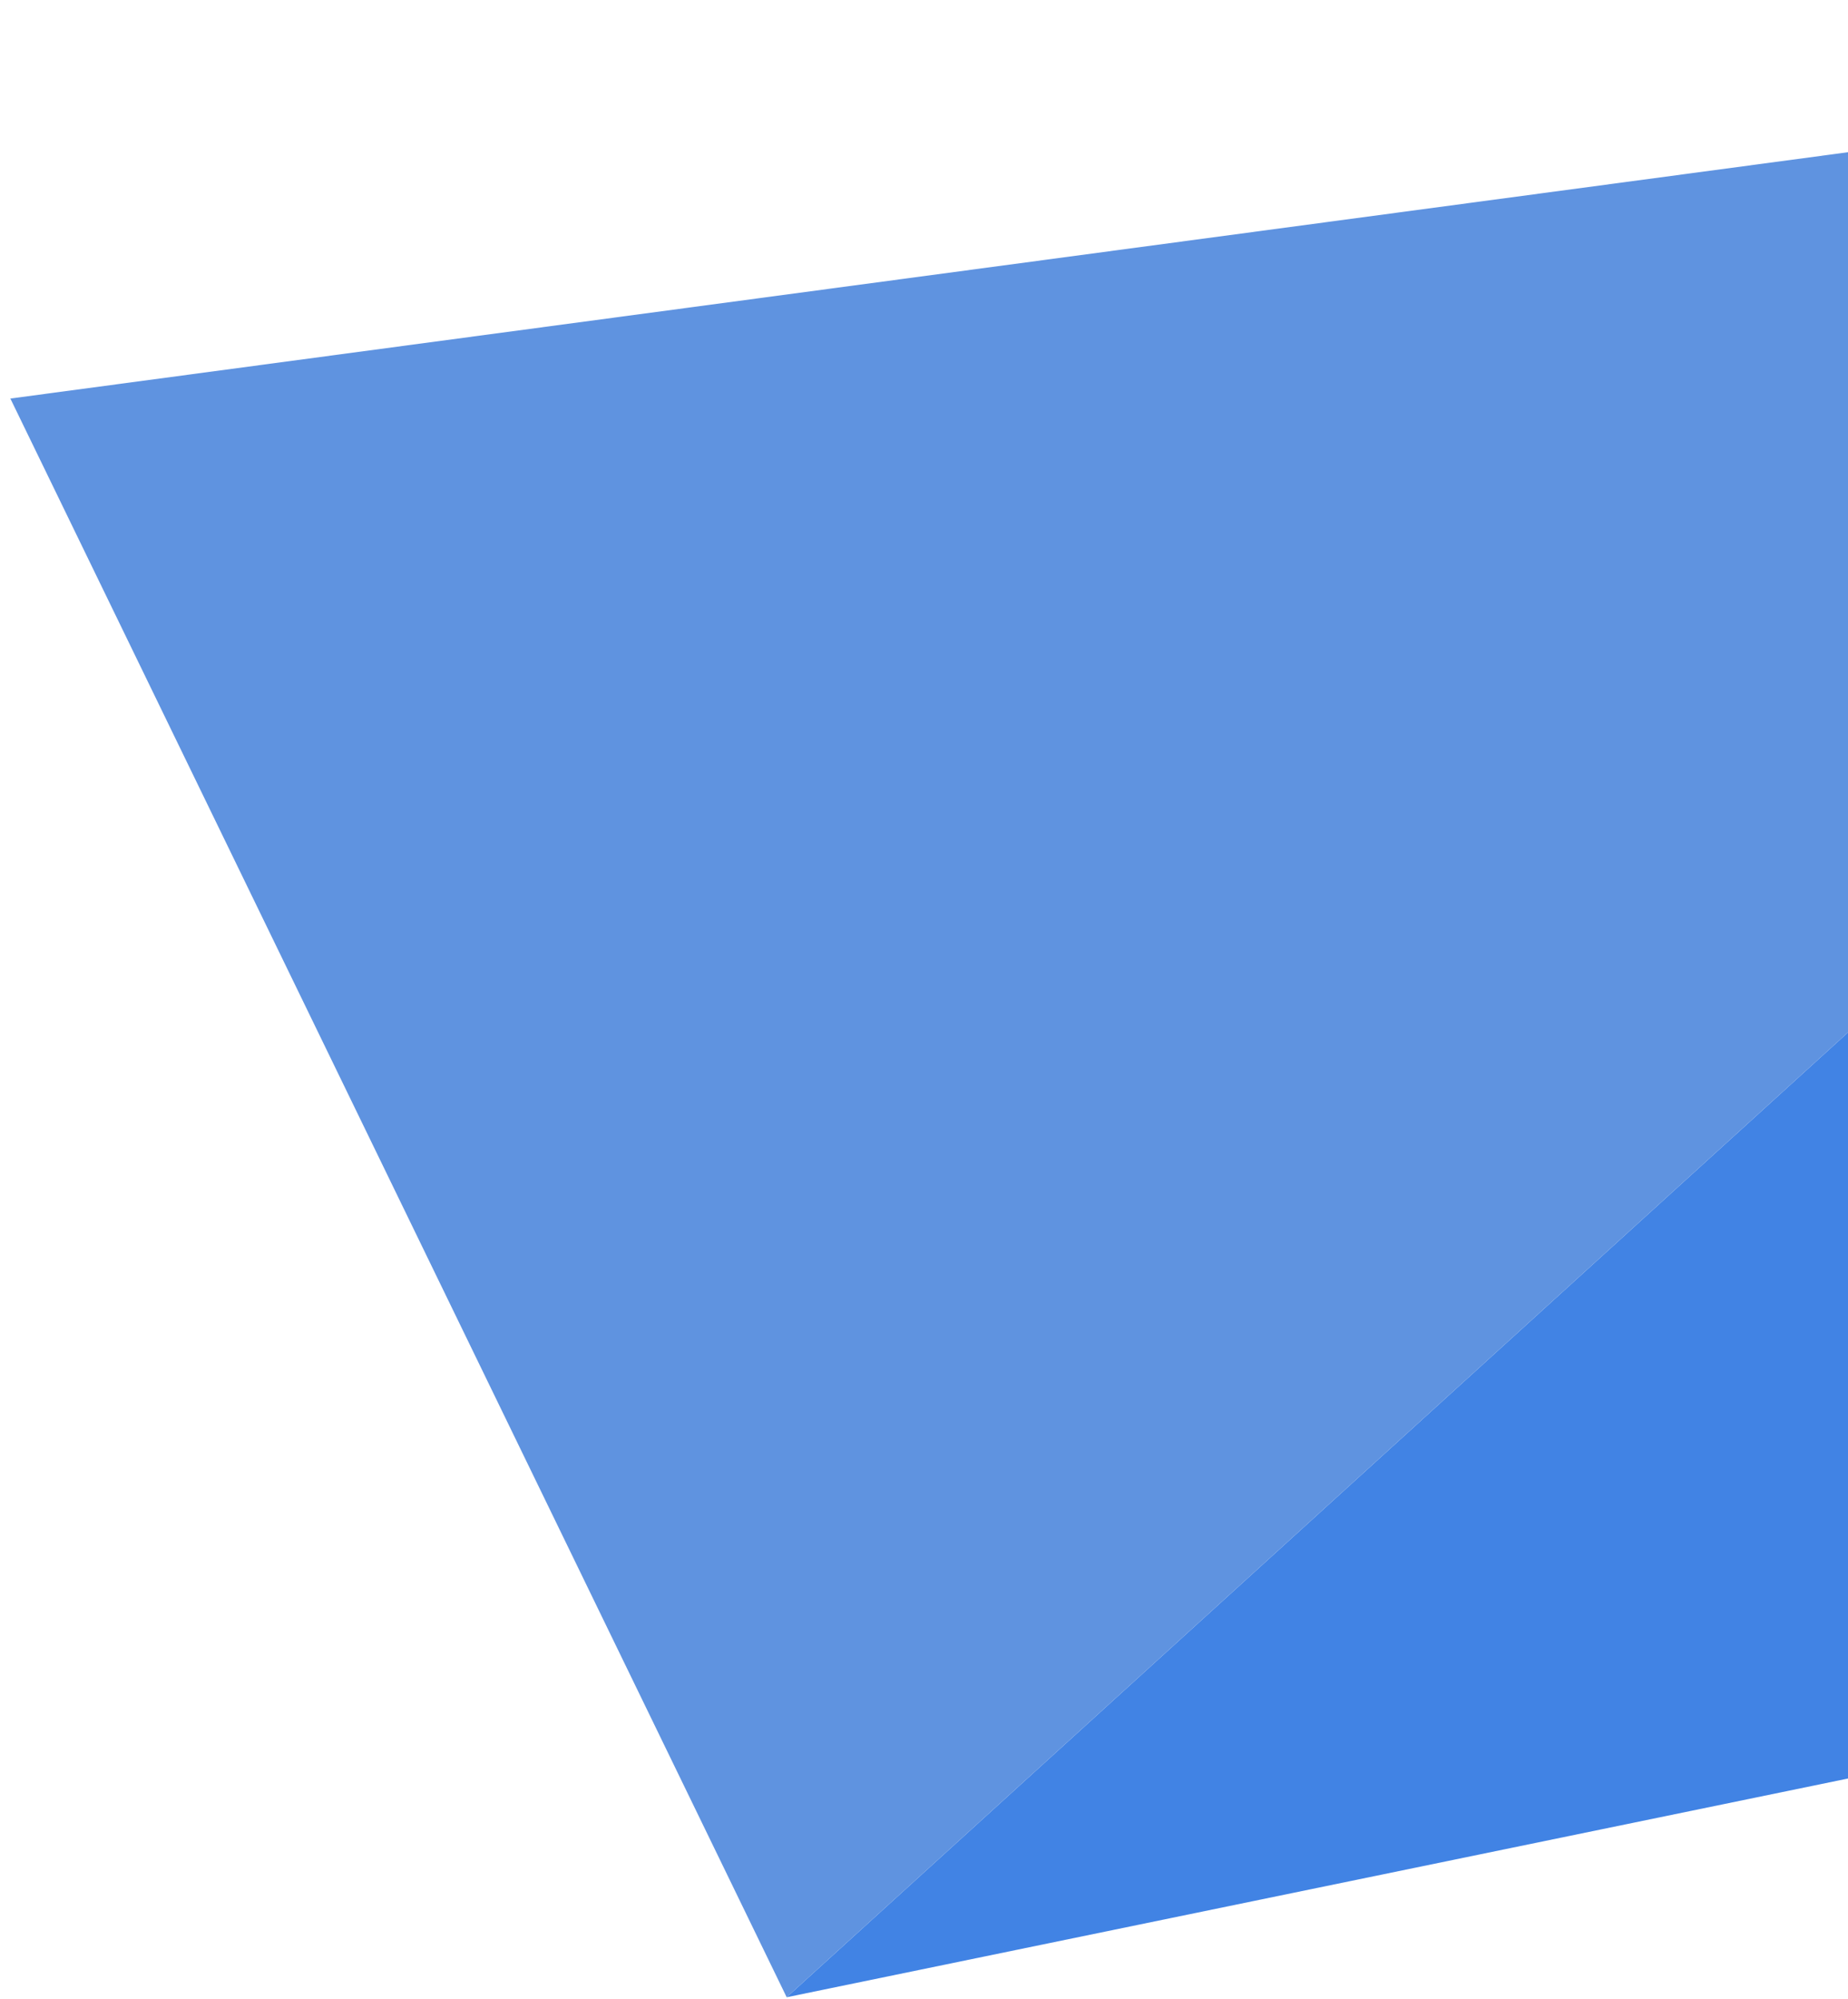 <svg width="147" height="159" viewBox="0 0 147 159" fill="none" xmlns="http://www.w3.org/2000/svg">
<path d="M237.336 0L160.145 138.75L62.577 158.856L237.336 0Z" fill="#4183E4"/>
<path d="M237.336 0L62.577 158.856L0.824 31.699L237.336 0Z" fill="#5F93E0"/>
</svg>
